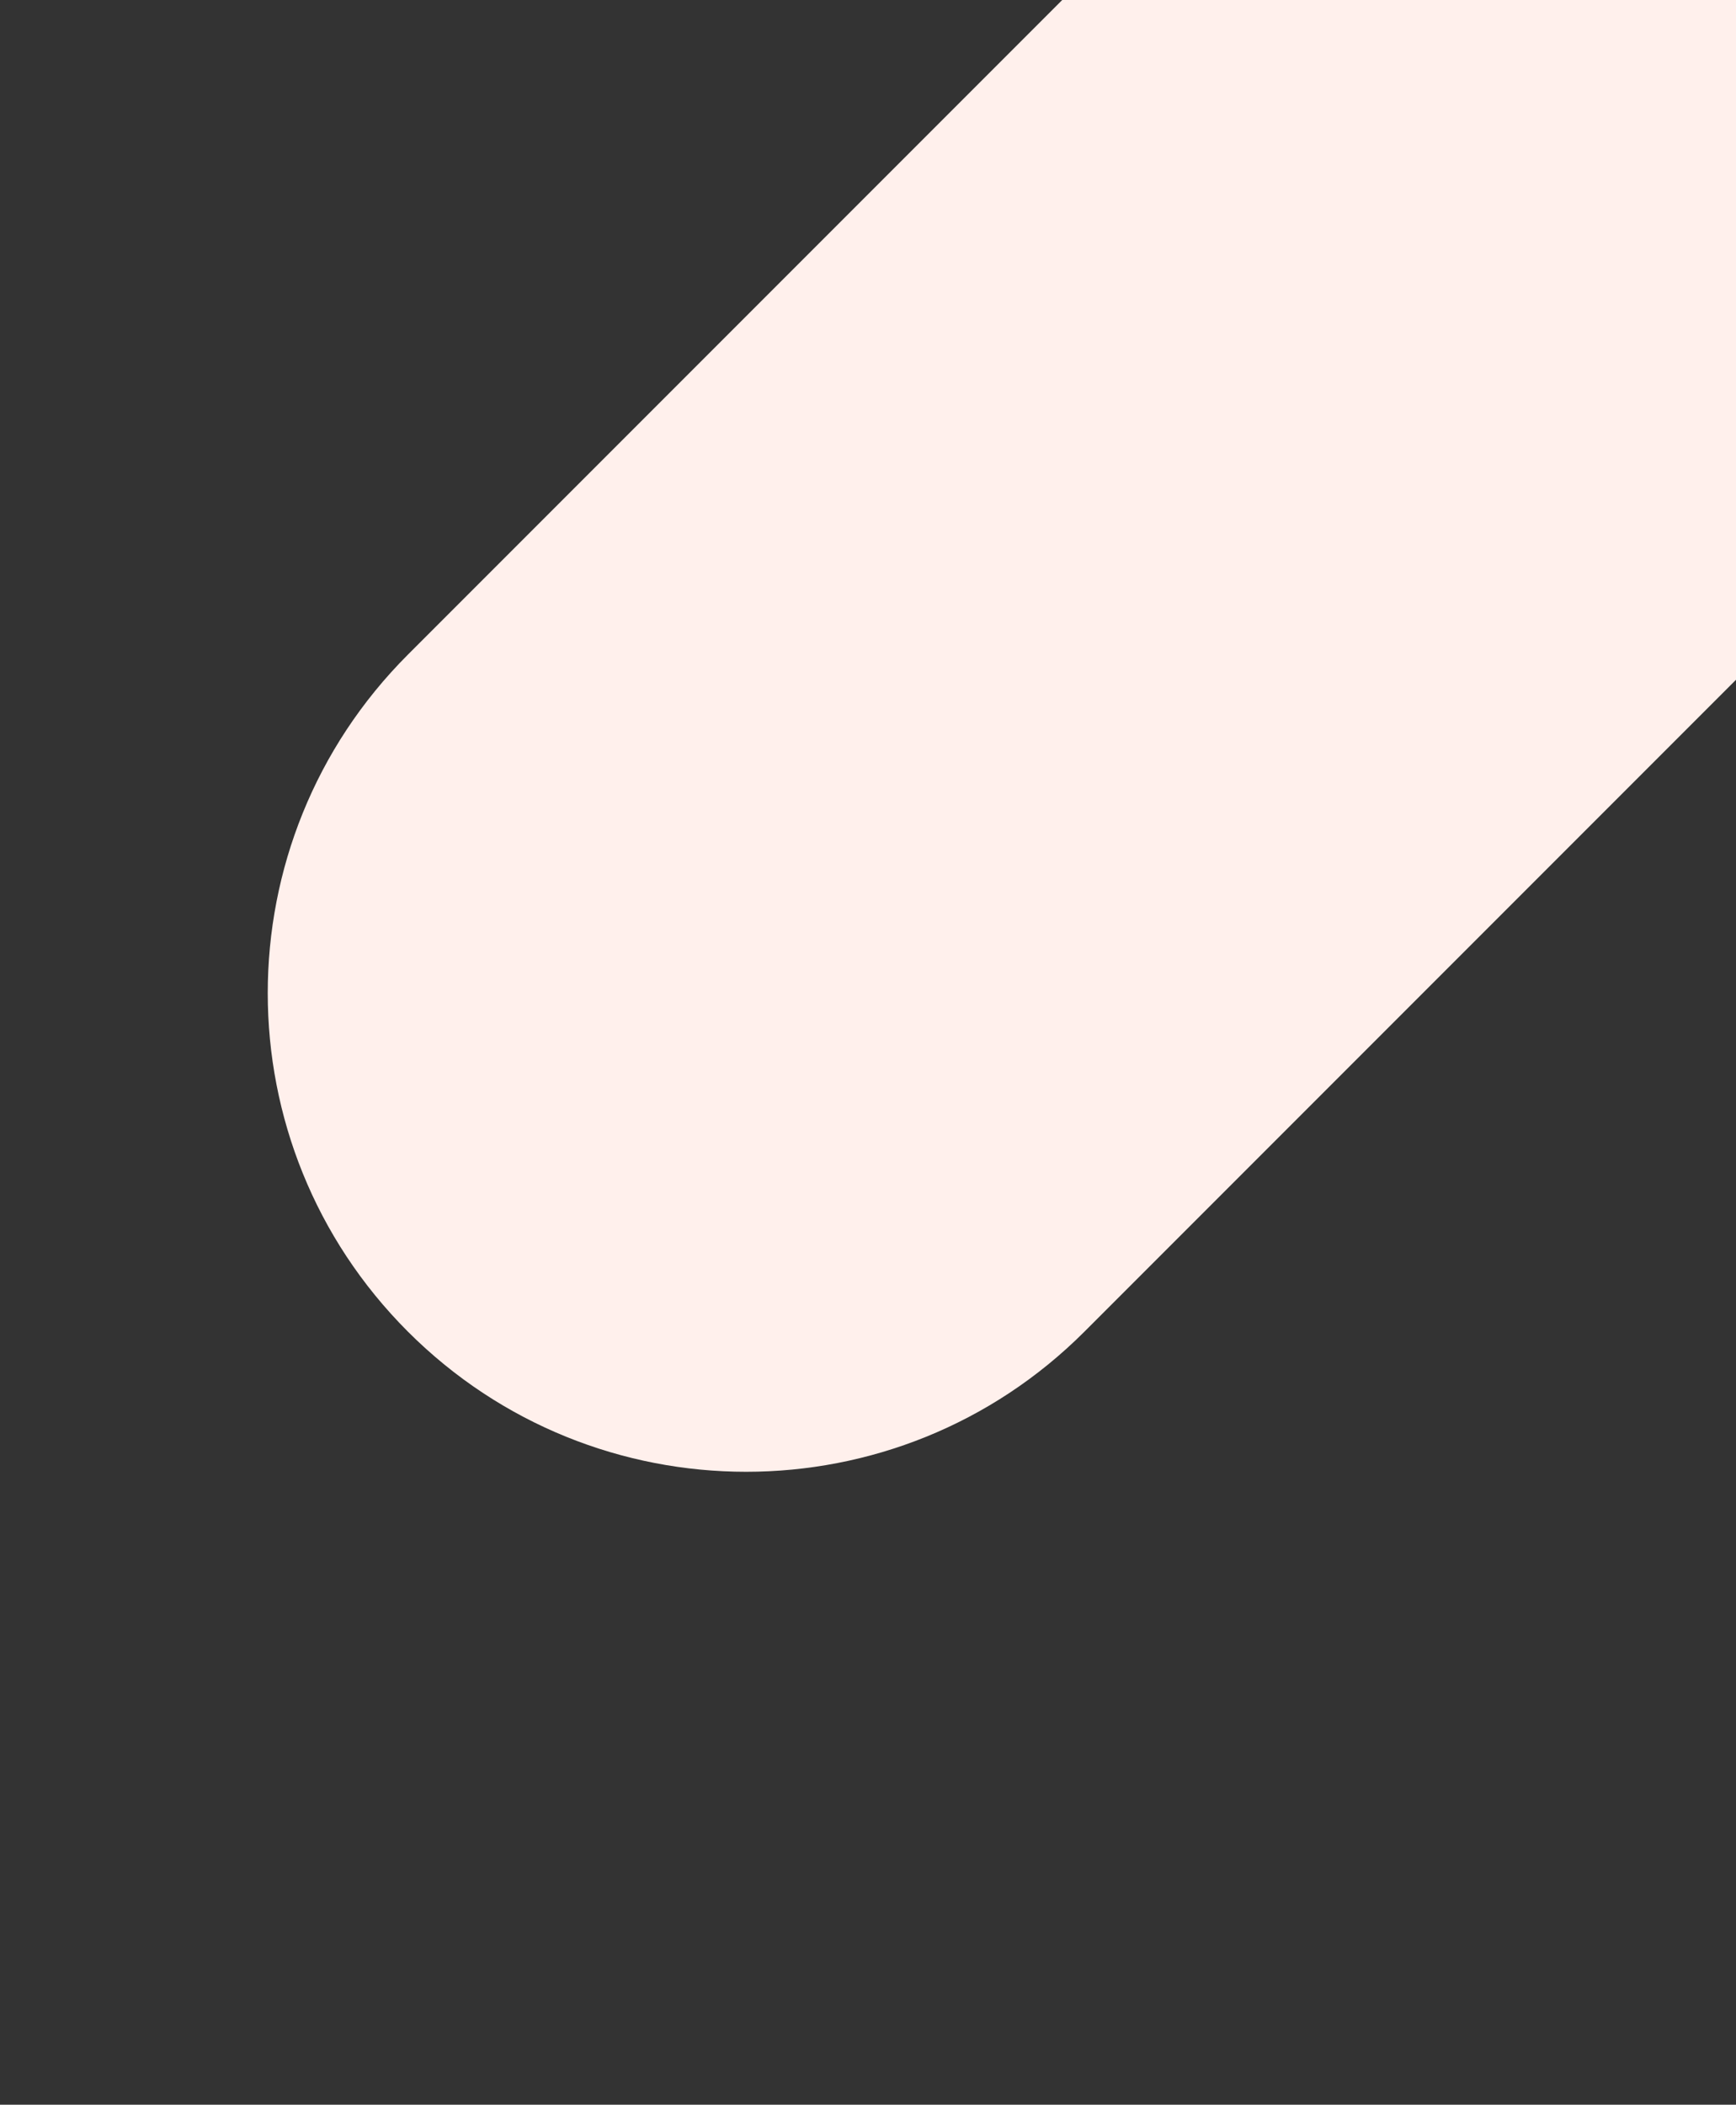 <svg id="Capa_1" data-name="Capa 1" xmlns="http://www.w3.org/2000/svg" viewBox="0 0 1440.92 1746.17"><rect x="0" y="0" width="1440.92" height="1746.17" fill="#333333" stroke="none"/><defs><style>.cls-1{fill:#fff0ec;}</style></defs><title>bg-tablet-pattern2</title><path class="cls-1" d="M1588-144.71h0c155.08,155.08,155.08,406.53,0,561.61L900.15,1104.75c-155.08,155.08-406.53,155.08-561.61,0h0c-155.08-155.08-155.08-406.53,0-561.61l687.85-687.85C1181.47-299.8,1432.91-299.8,1588-144.71Z"/></svg>